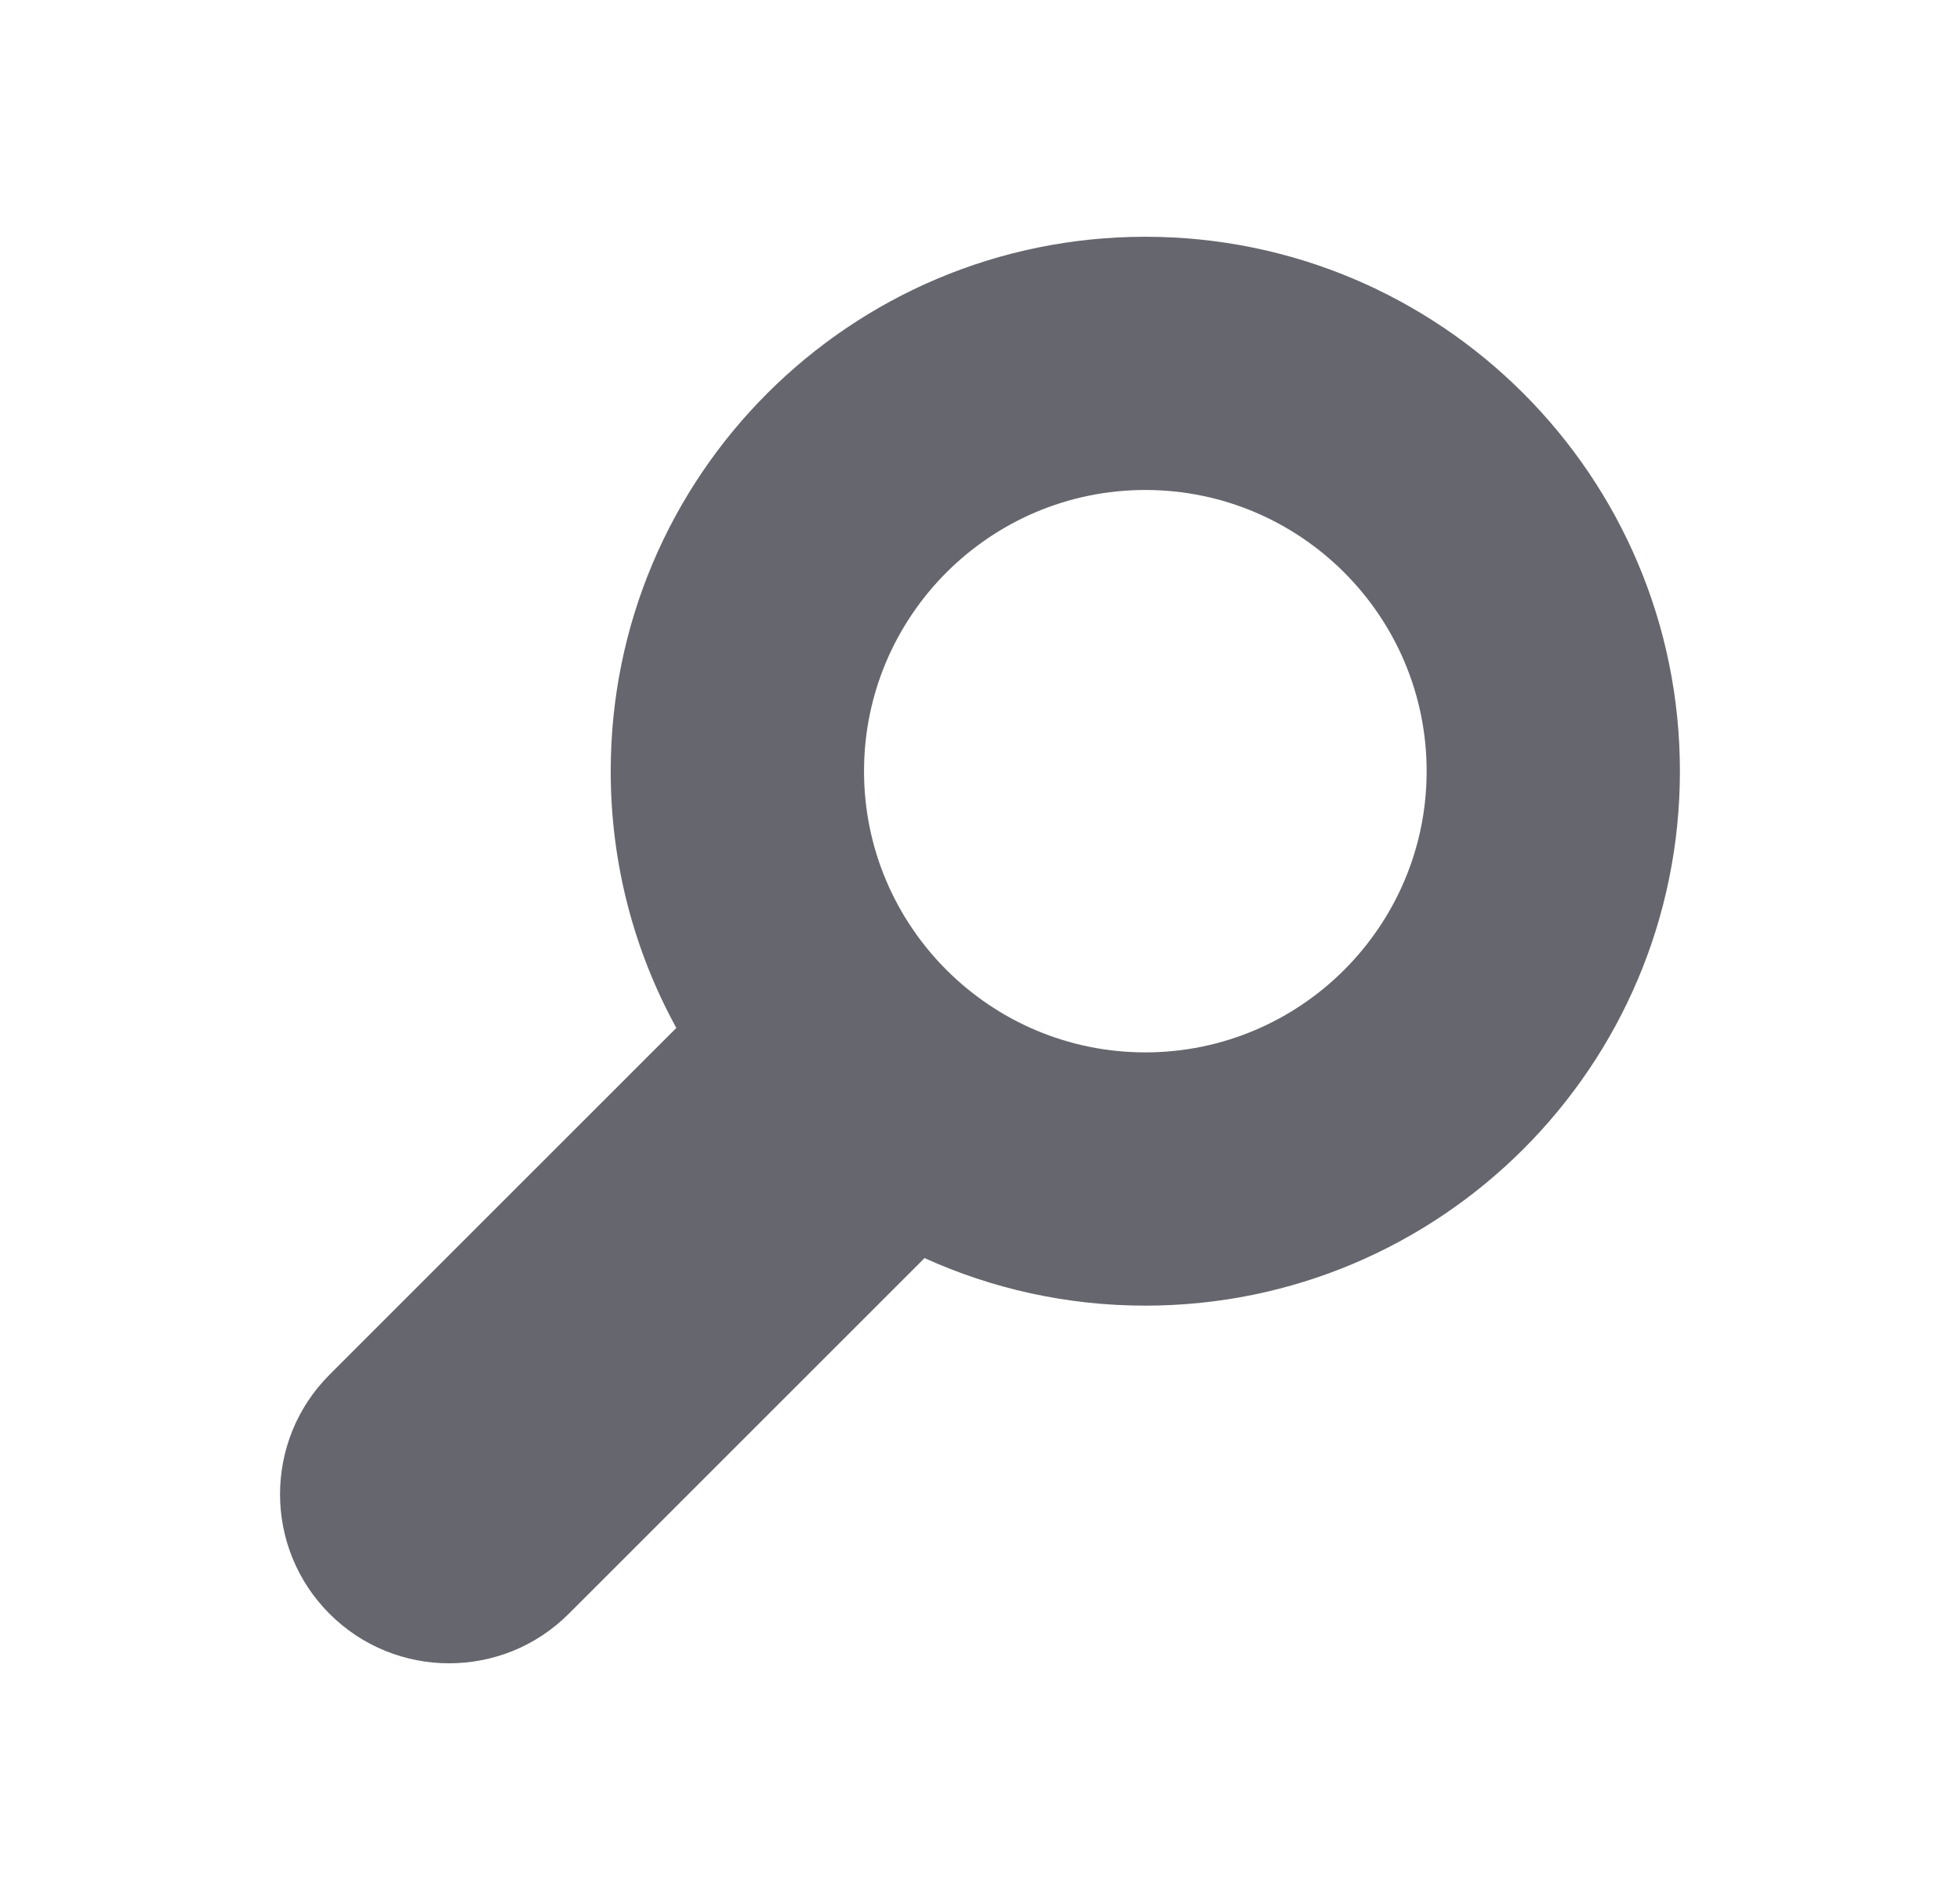 <?xml version="1.0" encoding="UTF-8" standalone="no"?>
<!DOCTYPE svg PUBLIC "-//W3C//DTD SVG 1.1//EN" "http://www.w3.org/Graphics/SVG/1.1/DTD/svg11.dtd">
<svg width="100%" height="100%" viewBox="0 0 33 32" version="1.1" xmlns="http://www.w3.org/2000/svg" xmlns:xlink="http://www.w3.org/1999/xlink" xml:space="preserve" xmlns:serif="http://www.serif.com/" style="fill-rule:evenodd;clip-rule:evenodd;stroke-linejoin:round;stroke-miterlimit:2;">
    <g transform="matrix(1,0,0,1,-251,-1)">
        <g id="light-btn-find" serif:id="light/btn-find" transform="matrix(0.452,0,0,0.452,251.519,1)">
            <rect x="0" y="0" width="70.872" height="70.866" style="fill:none;"/>
            <g transform="matrix(1.575,0,0,1.575,-899.88,-395.664)">
                <g id="magnifier">
                    <path d="M586.619,275.532L578.417,283.734C576.856,285.295 576.856,287.83 578.417,289.391C579.978,290.952 582.513,290.952 584.074,289.391L592.489,280.976C594.08,281.698 595.849,282.101 597.711,282.101C604.693,282.101 610.354,276.442 610.354,269.459C610.354,262.477 604.693,256.816 597.711,256.816C590.728,256.816 585.067,262.477 585.067,269.459C585.067,271.66 585.63,273.73 586.619,275.532ZM597.711,262.806C601.379,262.806 604.364,265.789 604.364,269.459C604.364,273.127 601.379,276.11 597.711,276.11C594.041,276.11 591.058,273.127 591.058,269.459C591.058,265.789 594.041,262.806 597.711,262.806Z" style="fill:rgb(102,102,110);"/>
                </g>
            </g>
        </g>
    </g>
</svg>
